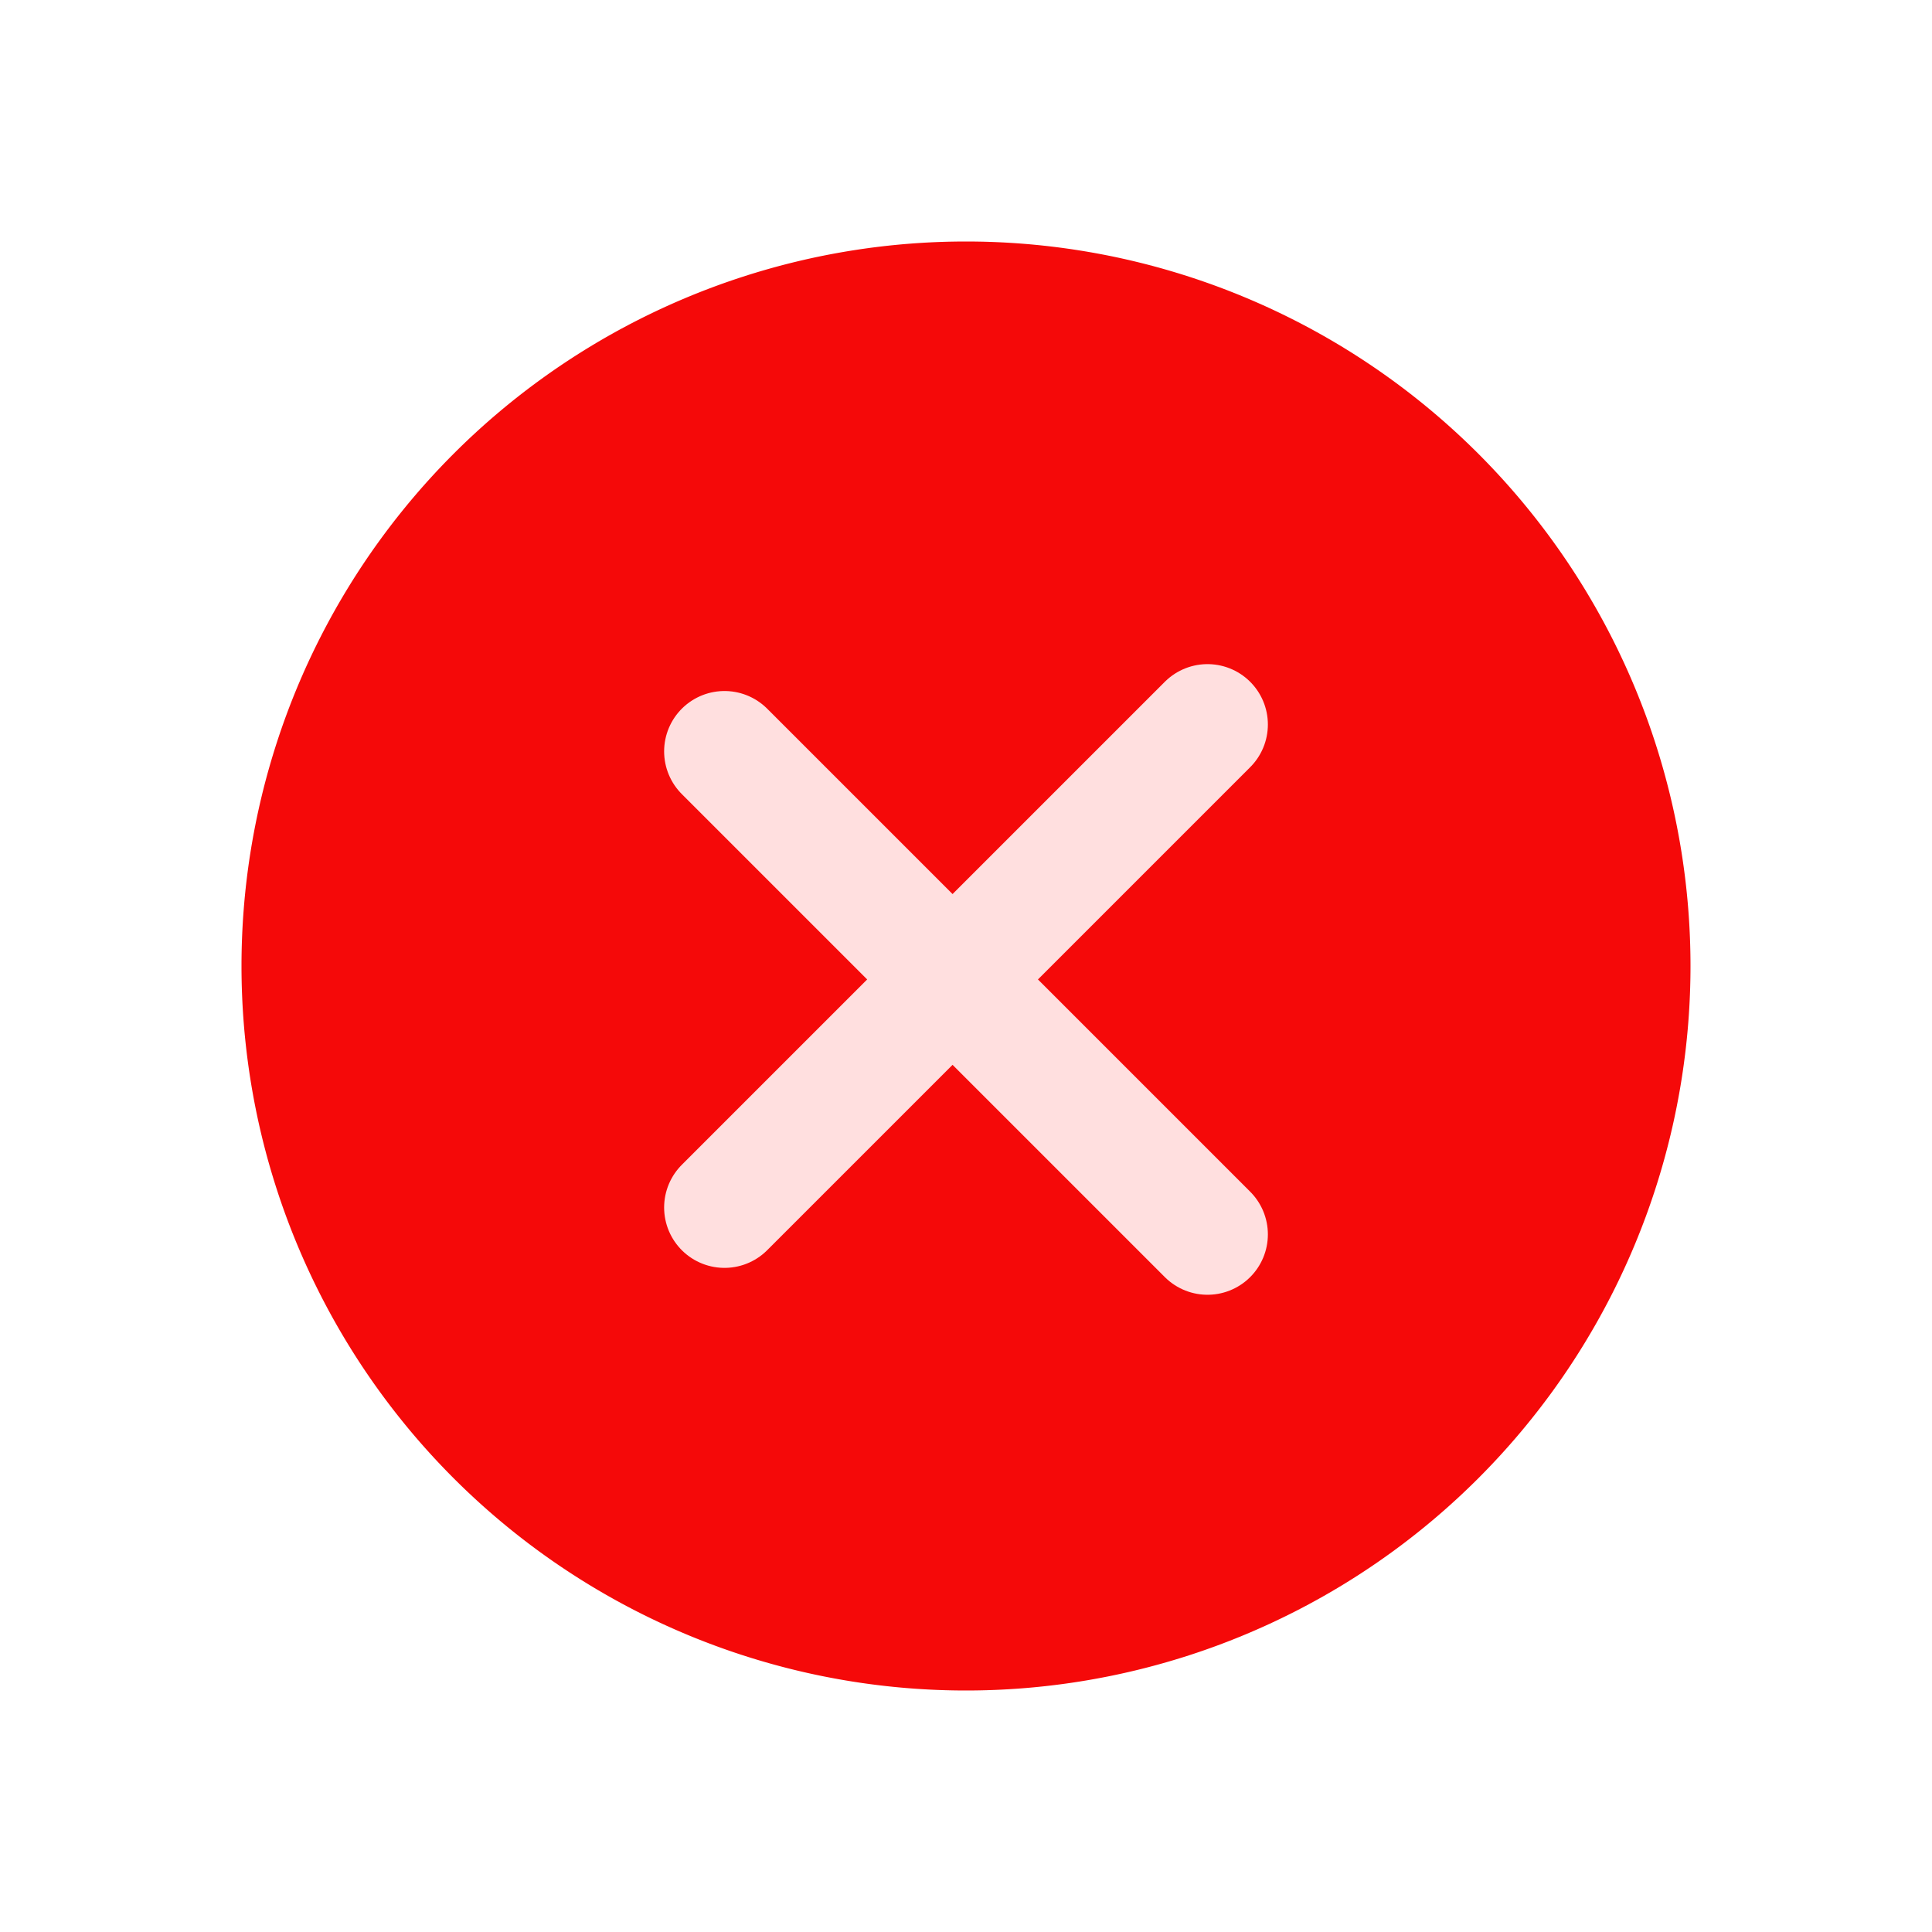 <svg width="24" height="24" viewBox="0 0 24 24" fill="none" xmlns="http://www.w3.org/2000/svg">
    <path d="M12 21a9 9 0 1 0 0-18 9 9 0 0 0 0 18z" fill="#F50909"/>
    <path d="m15 9-6 6M15 15.334l-6-6" stroke="#FFDFDF" stroke-width="1.5" stroke-linecap="round" stroke-linejoin="round"/>
</svg>
